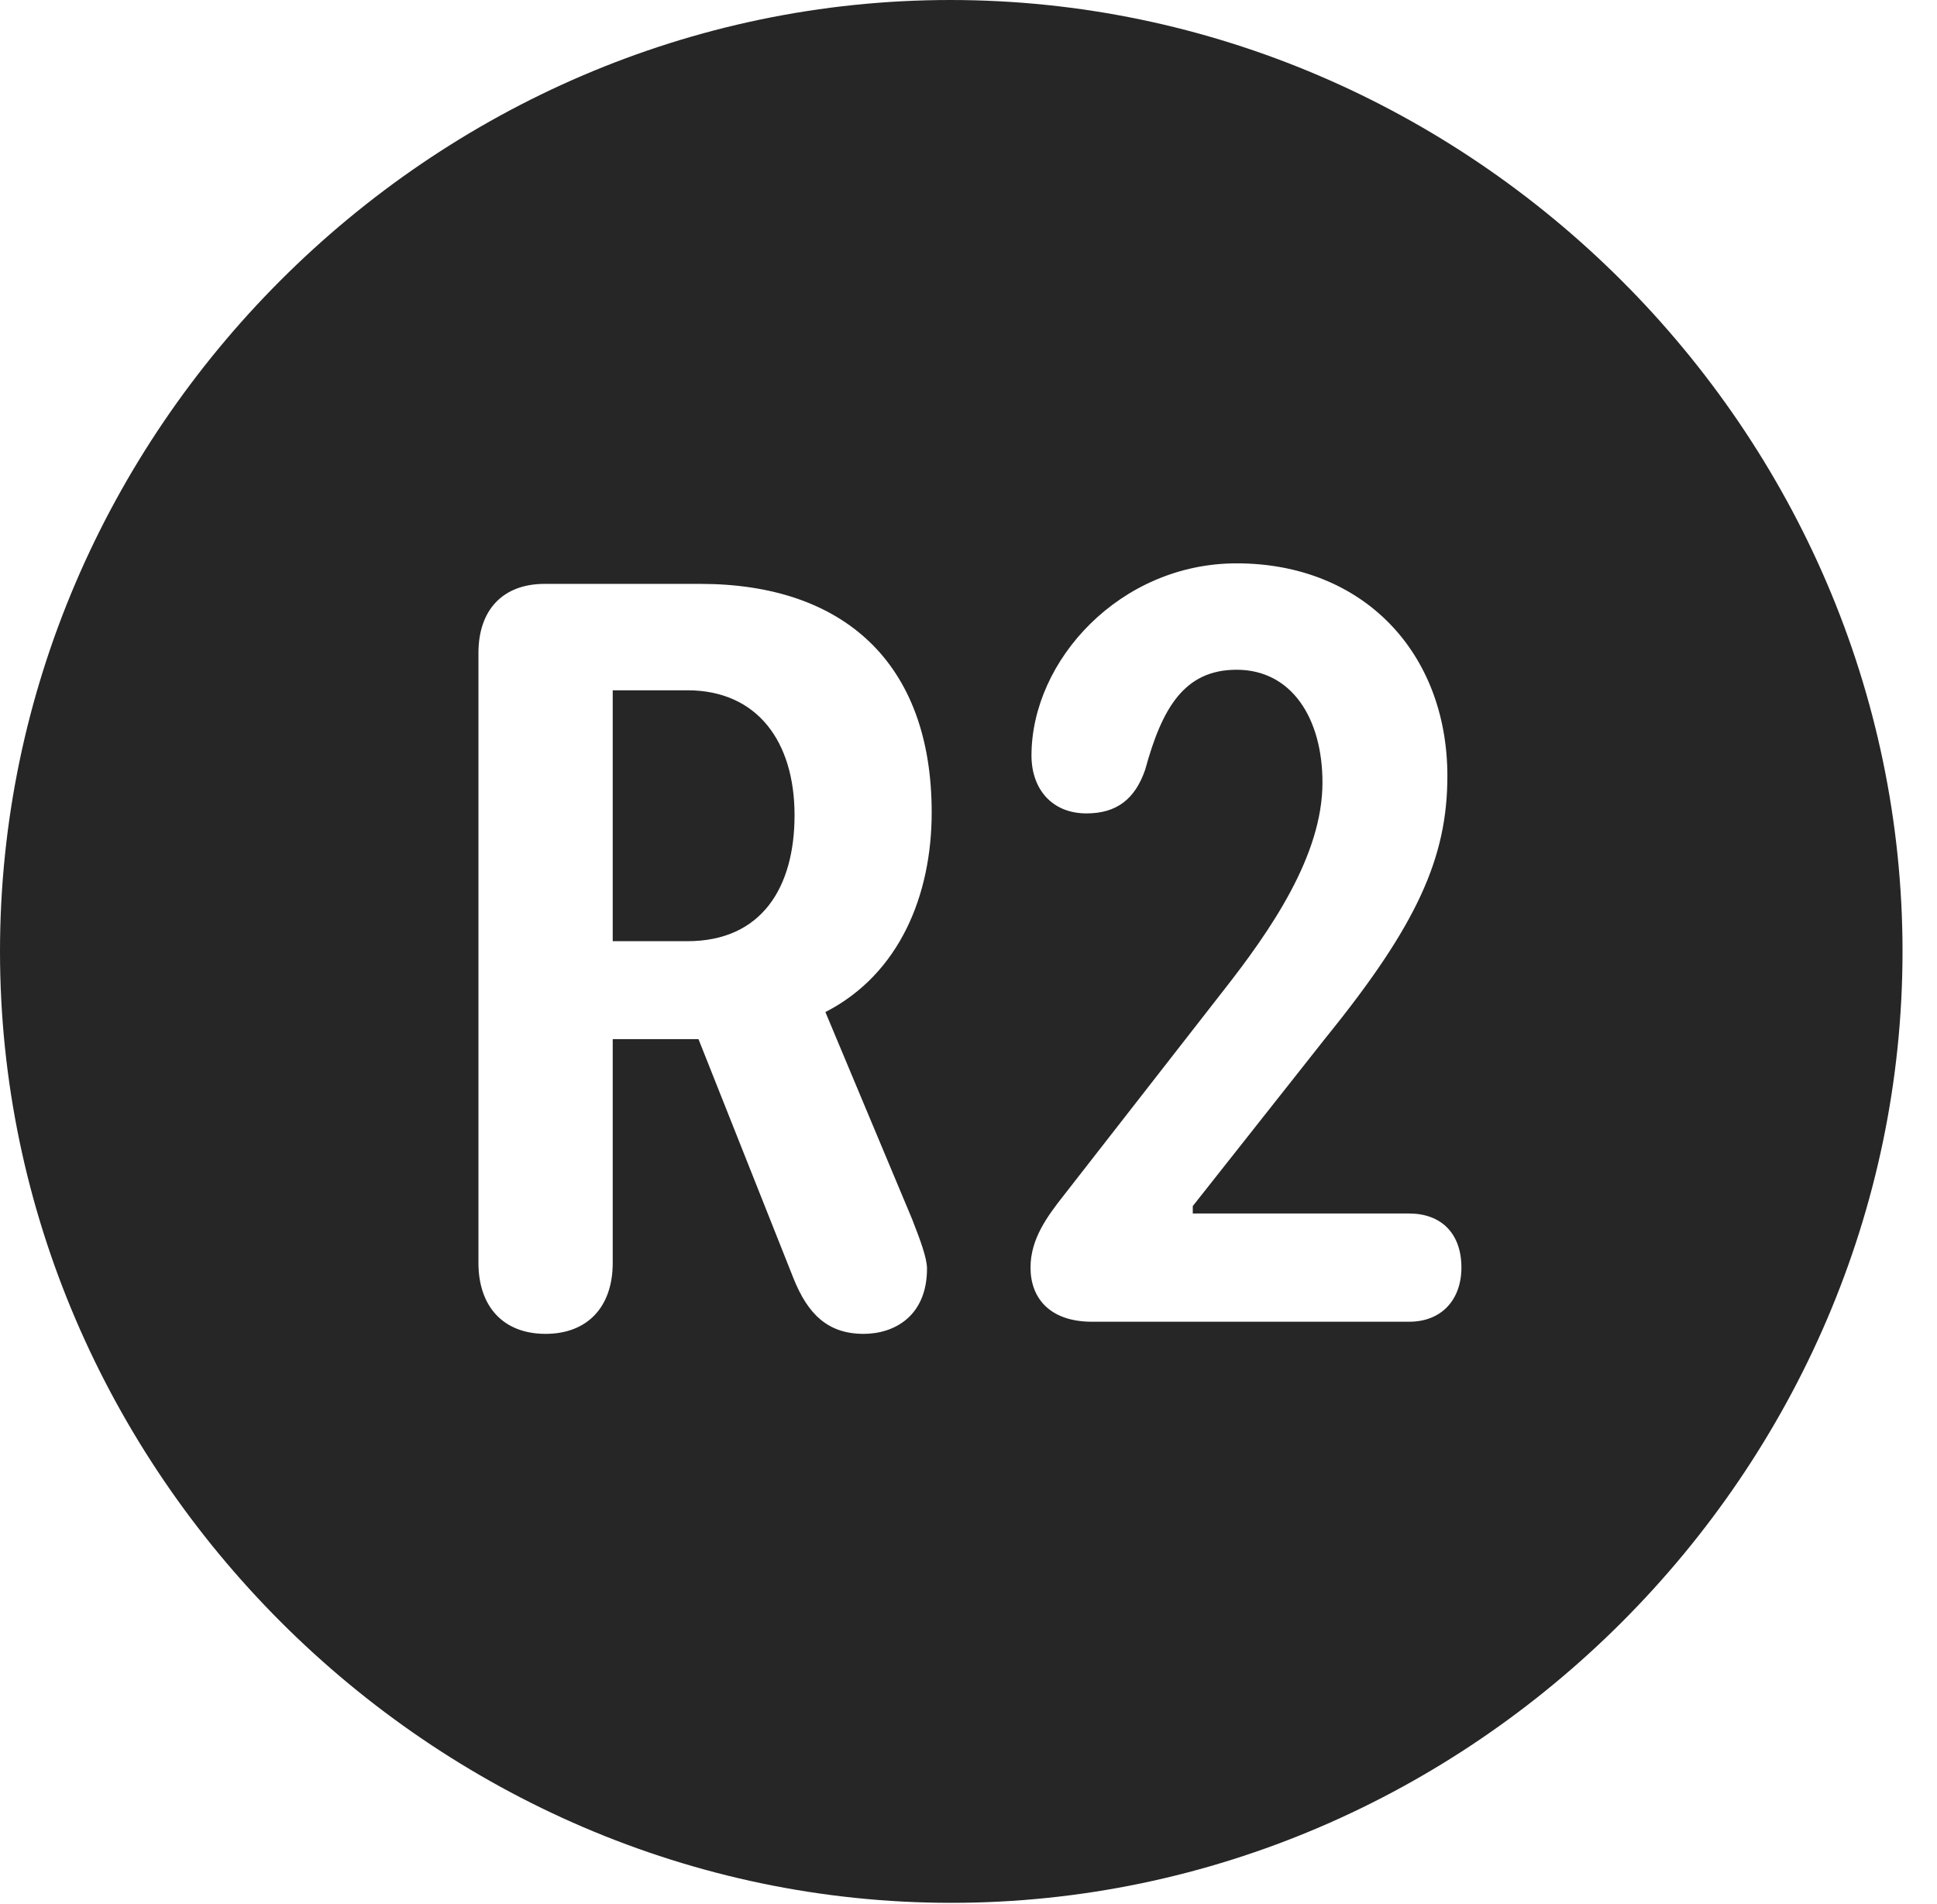 <?xml version="1.0" encoding="UTF-8"?>
<!--Generator: Apple Native CoreSVG 232.5-->
<!DOCTYPE svg
PUBLIC "-//W3C//DTD SVG 1.1//EN"
       "http://www.w3.org/Graphics/SVG/1.1/DTD/svg11.dtd">
<svg version="1.1" xmlns="http://www.w3.org/2000/svg" xmlns:xlink="http://www.w3.org/1999/xlink" width="20.283" height="19.932">
 <g>
  <rect height="19.932" opacity="0" width="20.283" x="0" y="0"/>
  <path d="M19.922 9.961C19.922 15.4 15.41 19.922 9.961 19.922C4.521 19.922 0 15.4 0 9.961C0 4.512 4.512 0 9.951 0C15.4 0 19.922 4.512 19.922 9.961ZM5.703 6.113C5.264 6.113 5.01 6.387 5.01 6.836L5.01 13.223C5.01 13.672 5.264 13.965 5.713 13.965C6.152 13.965 6.416 13.682 6.416 13.223L6.416 10.879L7.314 10.879L8.311 13.389C8.457 13.75 8.662 13.965 9.043 13.965C9.365 13.965 9.707 13.779 9.707 13.281C9.707 13.174 9.639 12.988 9.551 12.764L8.643 10.596C9.424 10.195 9.756 9.365 9.756 8.506C9.756 6.934 8.828 6.113 7.334 6.113ZM10.801 7.91C10.801 8.262 11.016 8.516 11.377 8.516C11.69 8.516 11.885 8.369 11.992 8.057C12.168 7.412 12.402 7.012 12.949 7.012C13.525 7.012 13.848 7.52 13.848 8.193C13.848 8.955 13.31 9.736 12.803 10.381L11.143 12.51C10.967 12.734 10.791 12.969 10.791 13.271C10.791 13.594 10.996 13.838 11.435 13.838L14.756 13.838C15.098 13.838 15.303 13.604 15.303 13.271C15.303 12.91 15.088 12.705 14.756 12.705L12.49 12.705L12.49 12.627L13.887 10.859C14.844 9.678 15.156 8.975 15.156 8.125C15.156 6.836 14.277 5.898 12.949 5.898C11.729 5.898 10.801 6.914 10.801 7.91ZM8.32 8.535C8.32 9.287 7.979 9.854 7.197 9.854L6.416 9.854L6.416 7.227L7.197 7.227C7.93 7.227 8.32 7.764 8.32 8.535Z" fill="#000000" fill-opacity="0.85"/>
 </g>
</svg>
